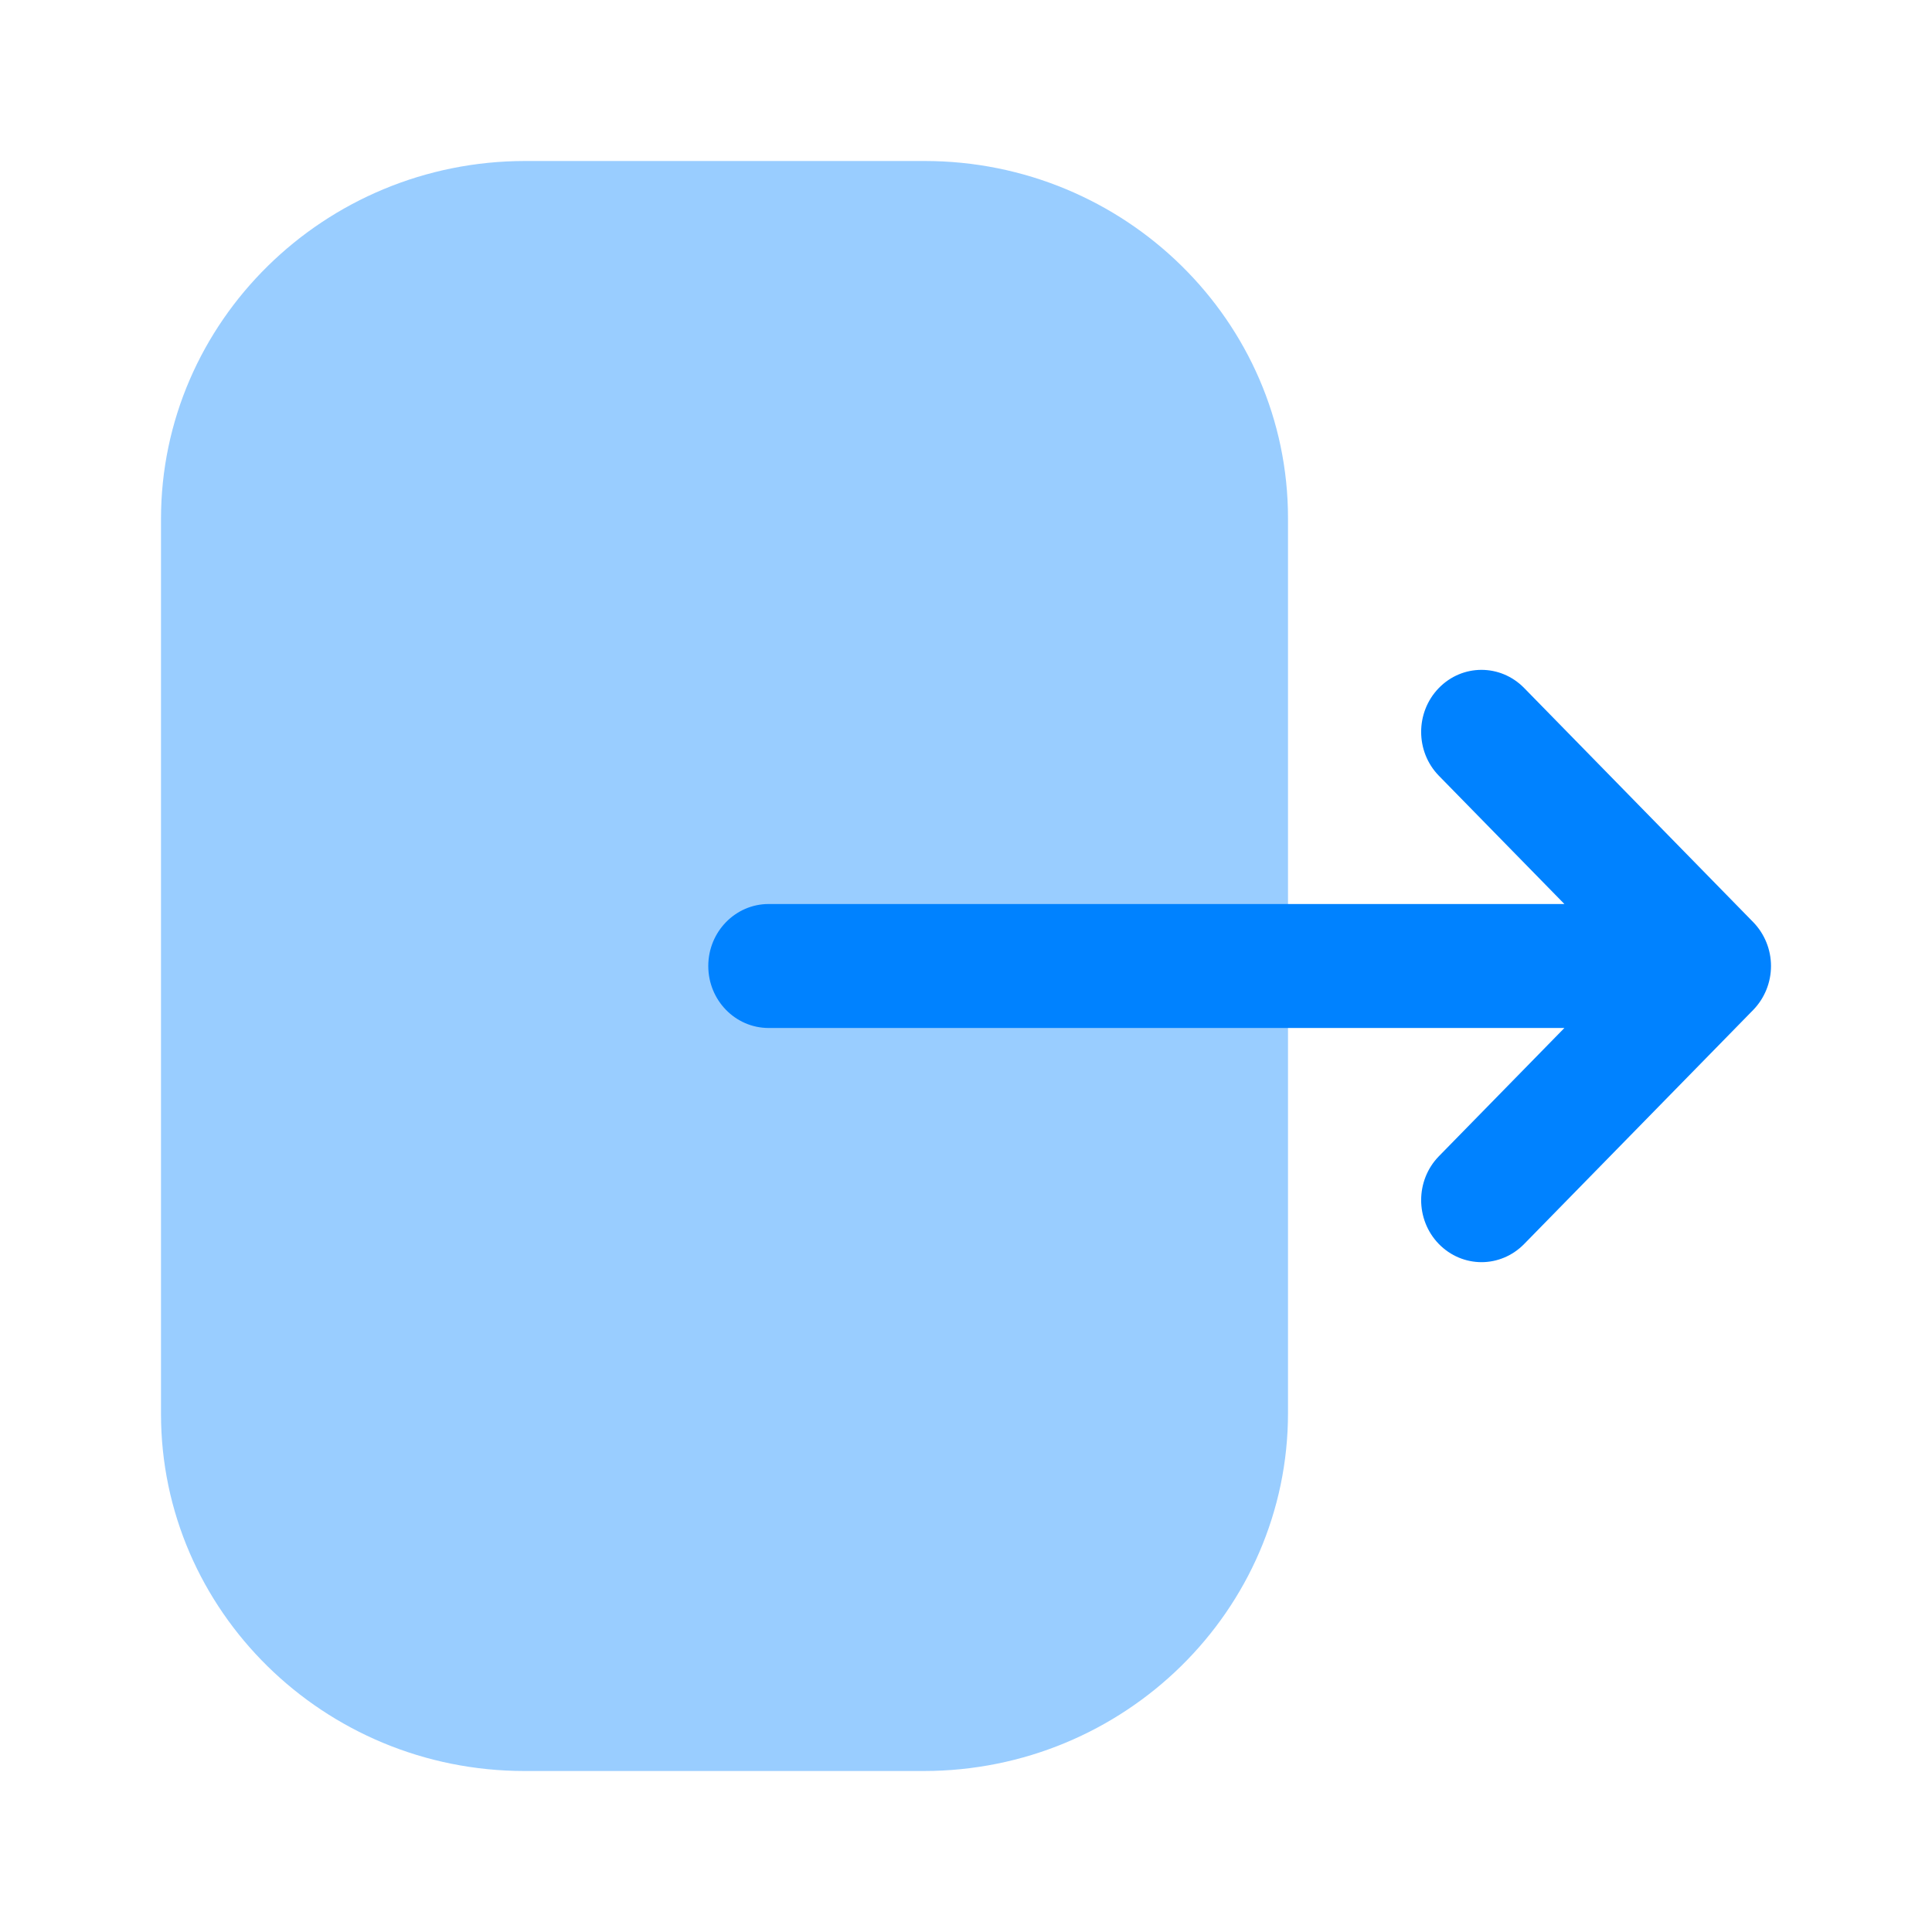 <svg xmlns="http://www.w3.org/2000/svg" viewBox="0 0 48 48" class="design-iconfont">
  <g fill="#0082FF" fill-rule="nonzero">
    <path d="M0,8.894 C0,3.992 4.06,0 9.049,0 L18.971,0 C23.95,0 28,3.98 28,8.874 L28,31.106 C28,36.01 23.94,40 18.949,40 L9.031,40 C4.05,40 0,36.02 0,31.126 L0,29.246 L0,8.894 Z" opacity=".4" transform="translate(4 4)"/>
    <path d="M39.558,18.91 L33.866,13.092 C33.278,12.492 32.331,12.492 31.745,13.096 C31.161,13.7 31.163,14.674 31.749,15.274 L34.867,18.46 L31.878,18.46 L15.097,18.46 C14.269,18.46 13.597,19.15 13.597,20 C13.597,20.852 14.269,21.54 15.097,21.54 L34.867,21.54 L31.749,24.726 C31.163,25.326 31.161,26.3 31.745,26.904 C32.039,27.206 32.423,27.358 32.809,27.358 C33.19,27.358 33.574,27.206 33.866,26.908 L39.558,21.092 C39.84,20.802 40,20.41 40,20 C40,19.592 39.84,19.2 39.558,18.91" transform="translate(4 4)"/>
  </g>
</svg>
